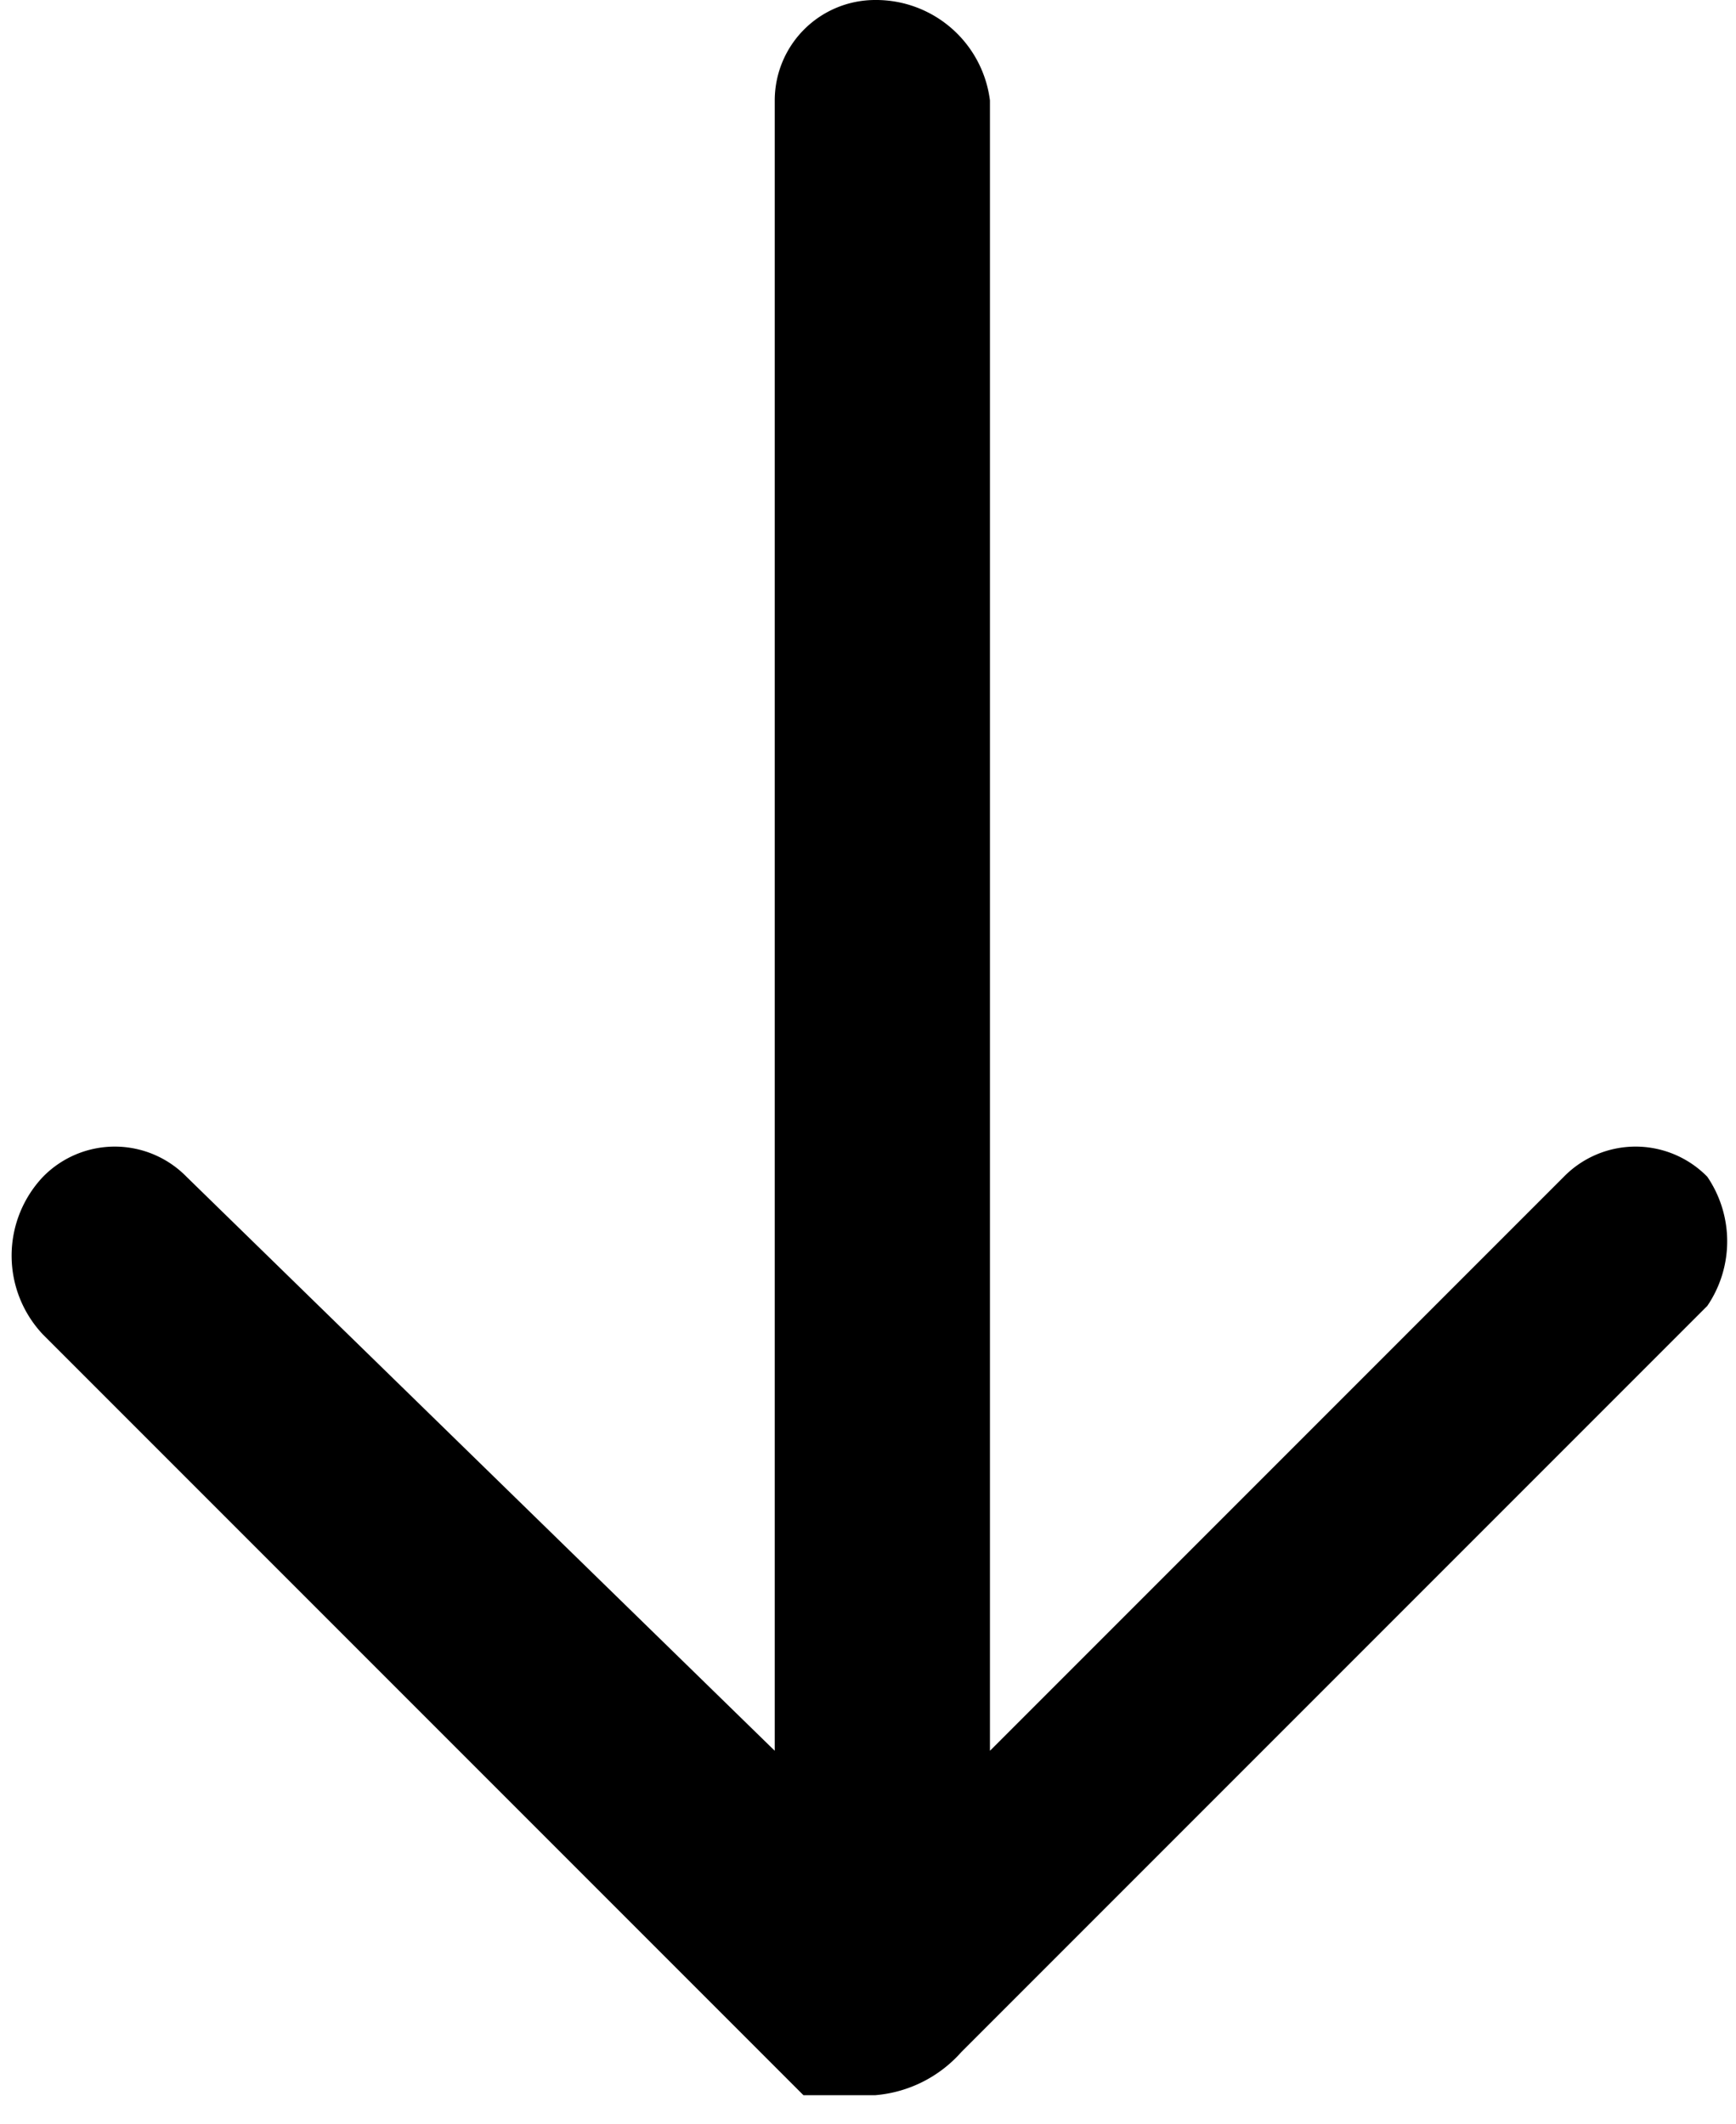 <svg xmlns="http://www.w3.org/2000/svg" viewBox="0 0 12.1 14.8"><title>06</title><path d="M17.8,12.8a.7.7,0,0,0-1,0l-4,4V5.3a.8.8,0,0,0-.8-.7.7.7,0,0,0-.7.7V16.8l-4.1-4a.7.7,0,0,0-1,0,.8.8,0,0,0,0,1.1l5.3,5.3H12a.9.9,0,0,0,.6-.3l5.2-5.2A.8.8,0,0,0,17.8,12.8Z" transform="translate(-5.9 -4.6)"/></svg>